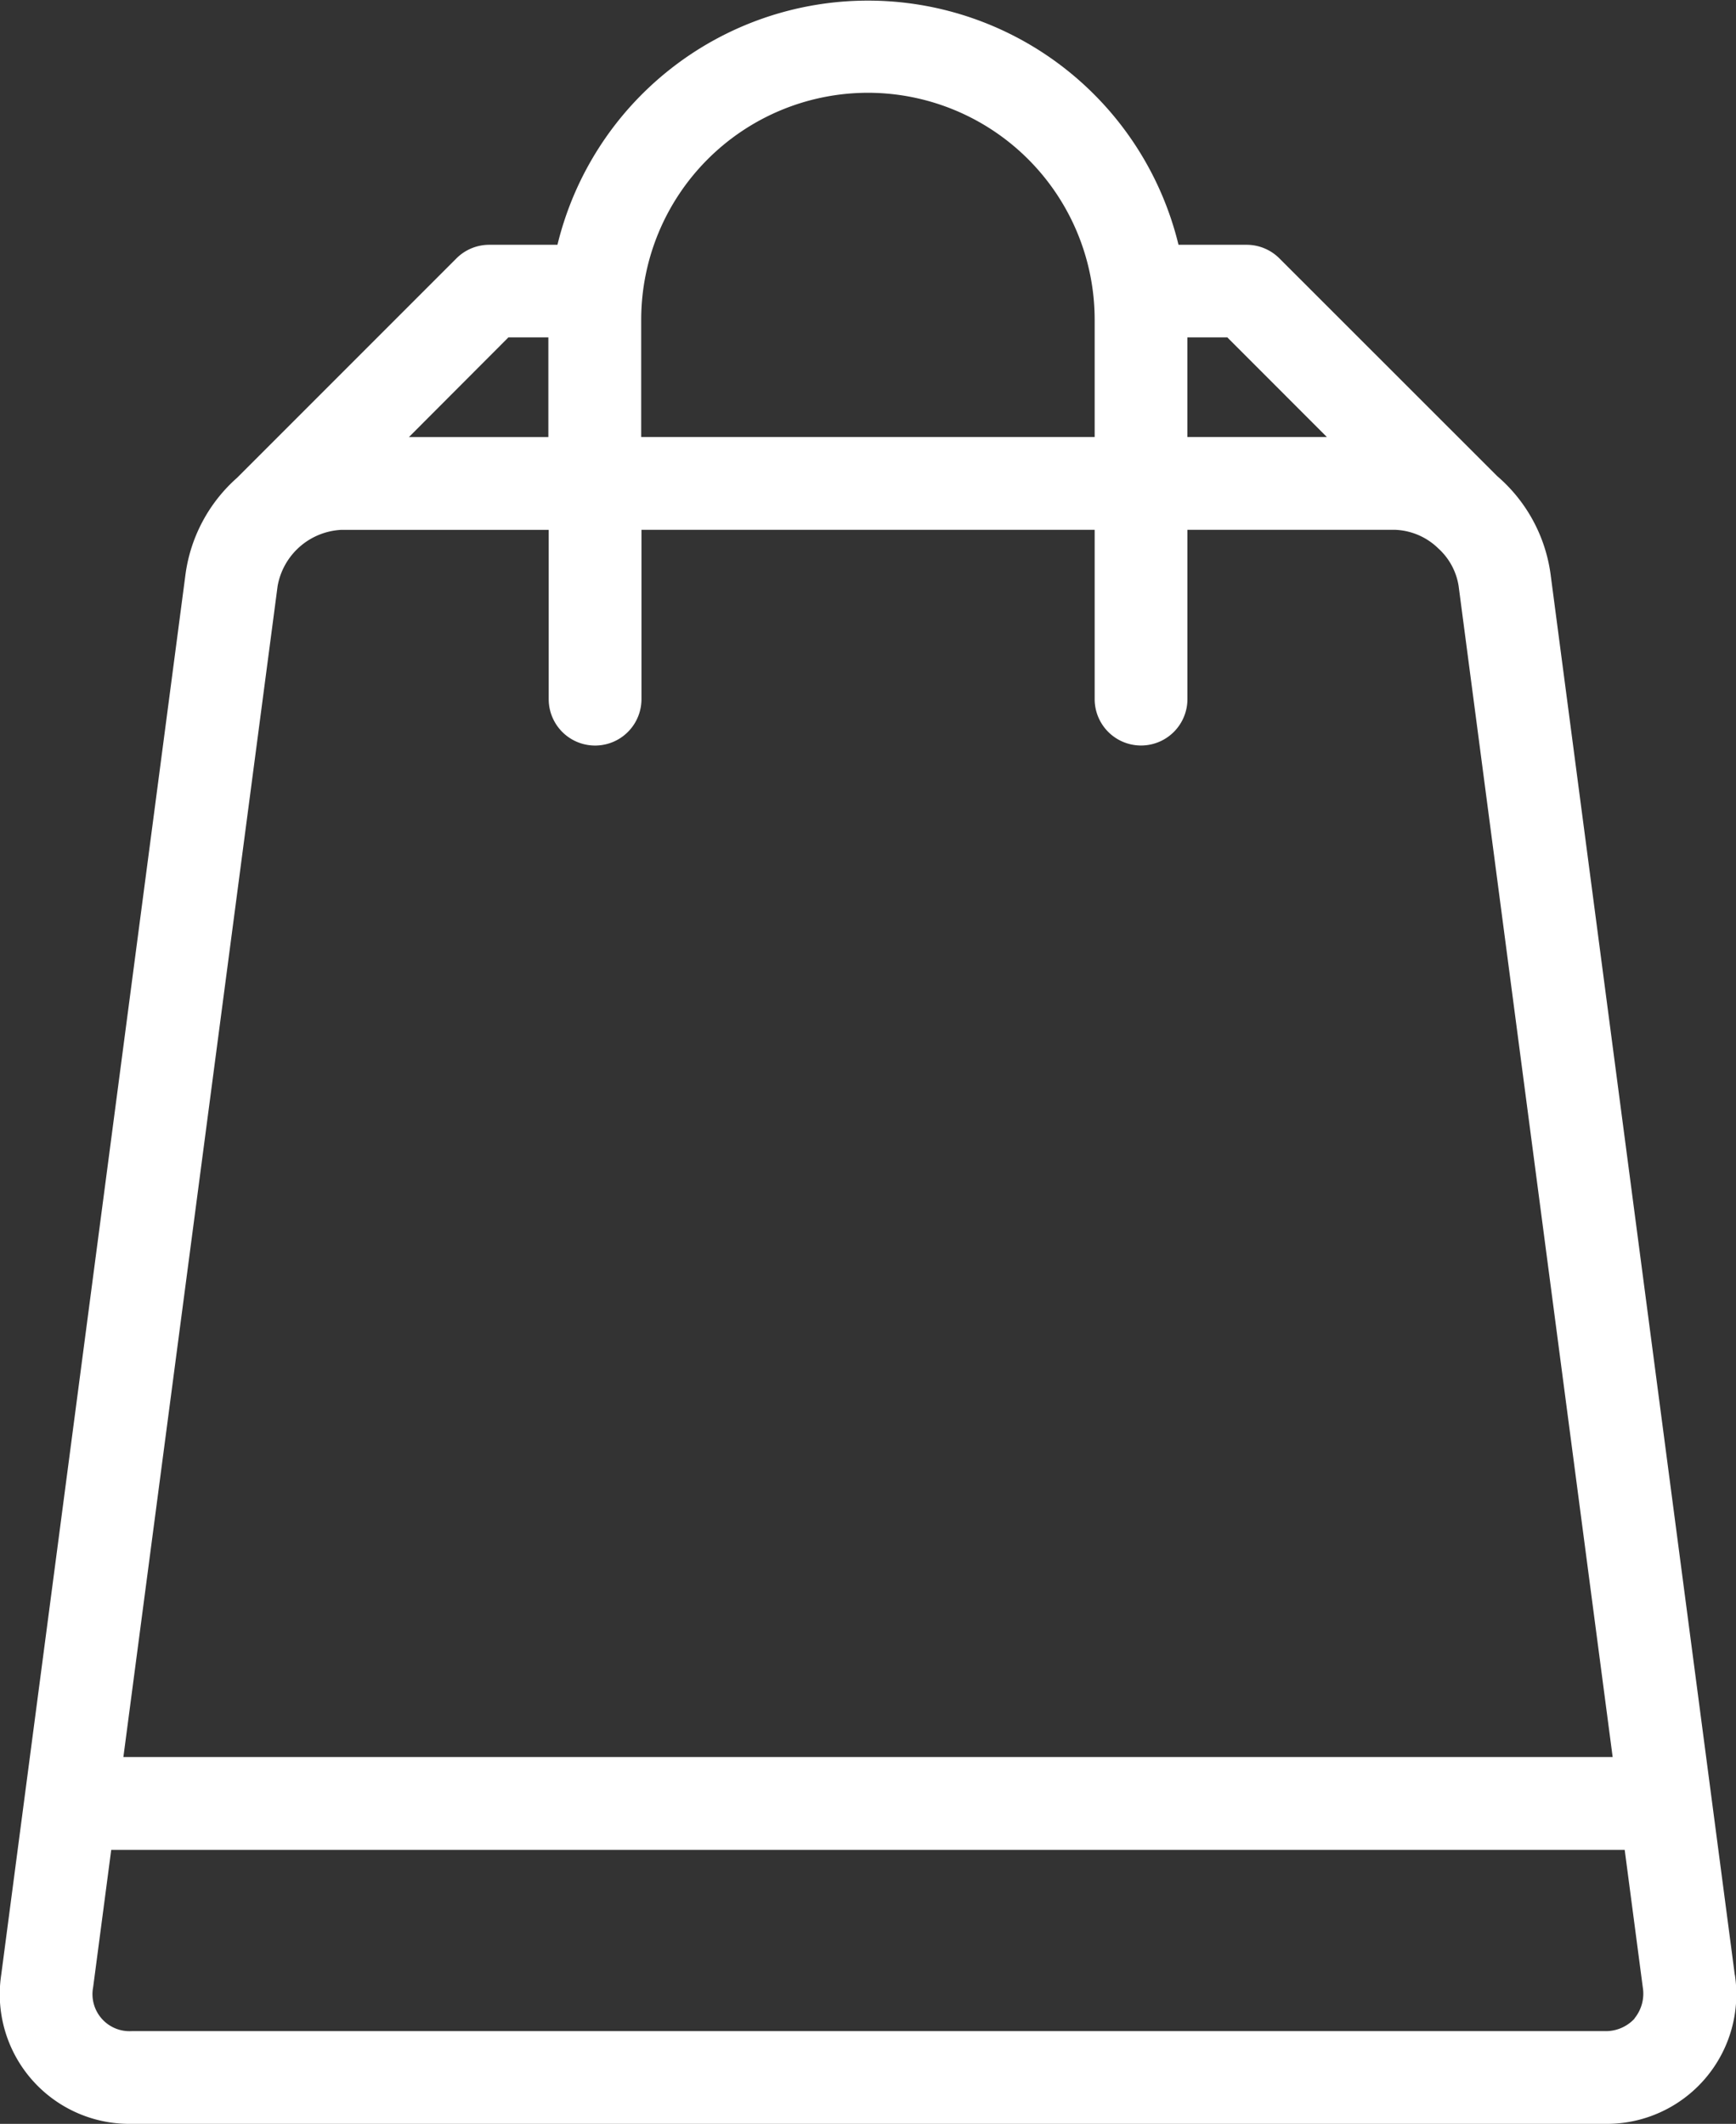 <svg id="Bag_Carrinho" data-name="Bag Carrinho" xmlns="http://www.w3.org/2000/svg" width="39.114" height="47.841" viewBox="0 0 39.114 47.841">
  <rect x="0" y="0" width="39.114" height="47.841" fill="#333333" stroke="none"/>
  <path id="bag-svgrepo-com" d="M82.94,44.487,78.788,12.926a3.541,3.541,0,0,0-1.2-2.2L72.679,5.82a1.045,1.045,0,0,0-.739-.306H70.406a7.2,7.2,0,0,0-13.993,0H54.876a1.045,1.045,0,0,0-.739.306l-4.944,4.944a3.536,3.536,0,0,0-1.159,2.162L43.88,44.487a2.92,2.92,0,0,0,2.942,3.354H80a2.92,2.92,0,0,0,2.942-3.354ZM73.749,9.844H70.606V7.6h.9ZM63.409,2.09A5.113,5.113,0,0,1,68.517,7.2V9.844H58.3V7.2A5.113,5.113,0,0,1,63.409,2.09ZM55.308,7.6h.9V9.845H53.067Zm-5.2,5.6a1.537,1.537,0,0,1,1.442-1.265h4.666v3.814a1.045,1.045,0,1,0,2.09,0V11.934H68.517v3.814a1.045,1.045,0,1,0,2.09,0V11.934h4.668a1.471,1.471,0,0,1,.979.414l.008.008.008.007a1.442,1.442,0,0,1,.447.835l3.471,26.38H46.633Zm30.573,32.27a.882.882,0,0,1-.678.282H46.822a.834.834,0,0,1-.87-.992l.407-3.091h34.1l.407,3.091A.882.882,0,0,1,80.677,45.469Z" transform="translate(-43.853)" fill="#fff"/>
</svg>
